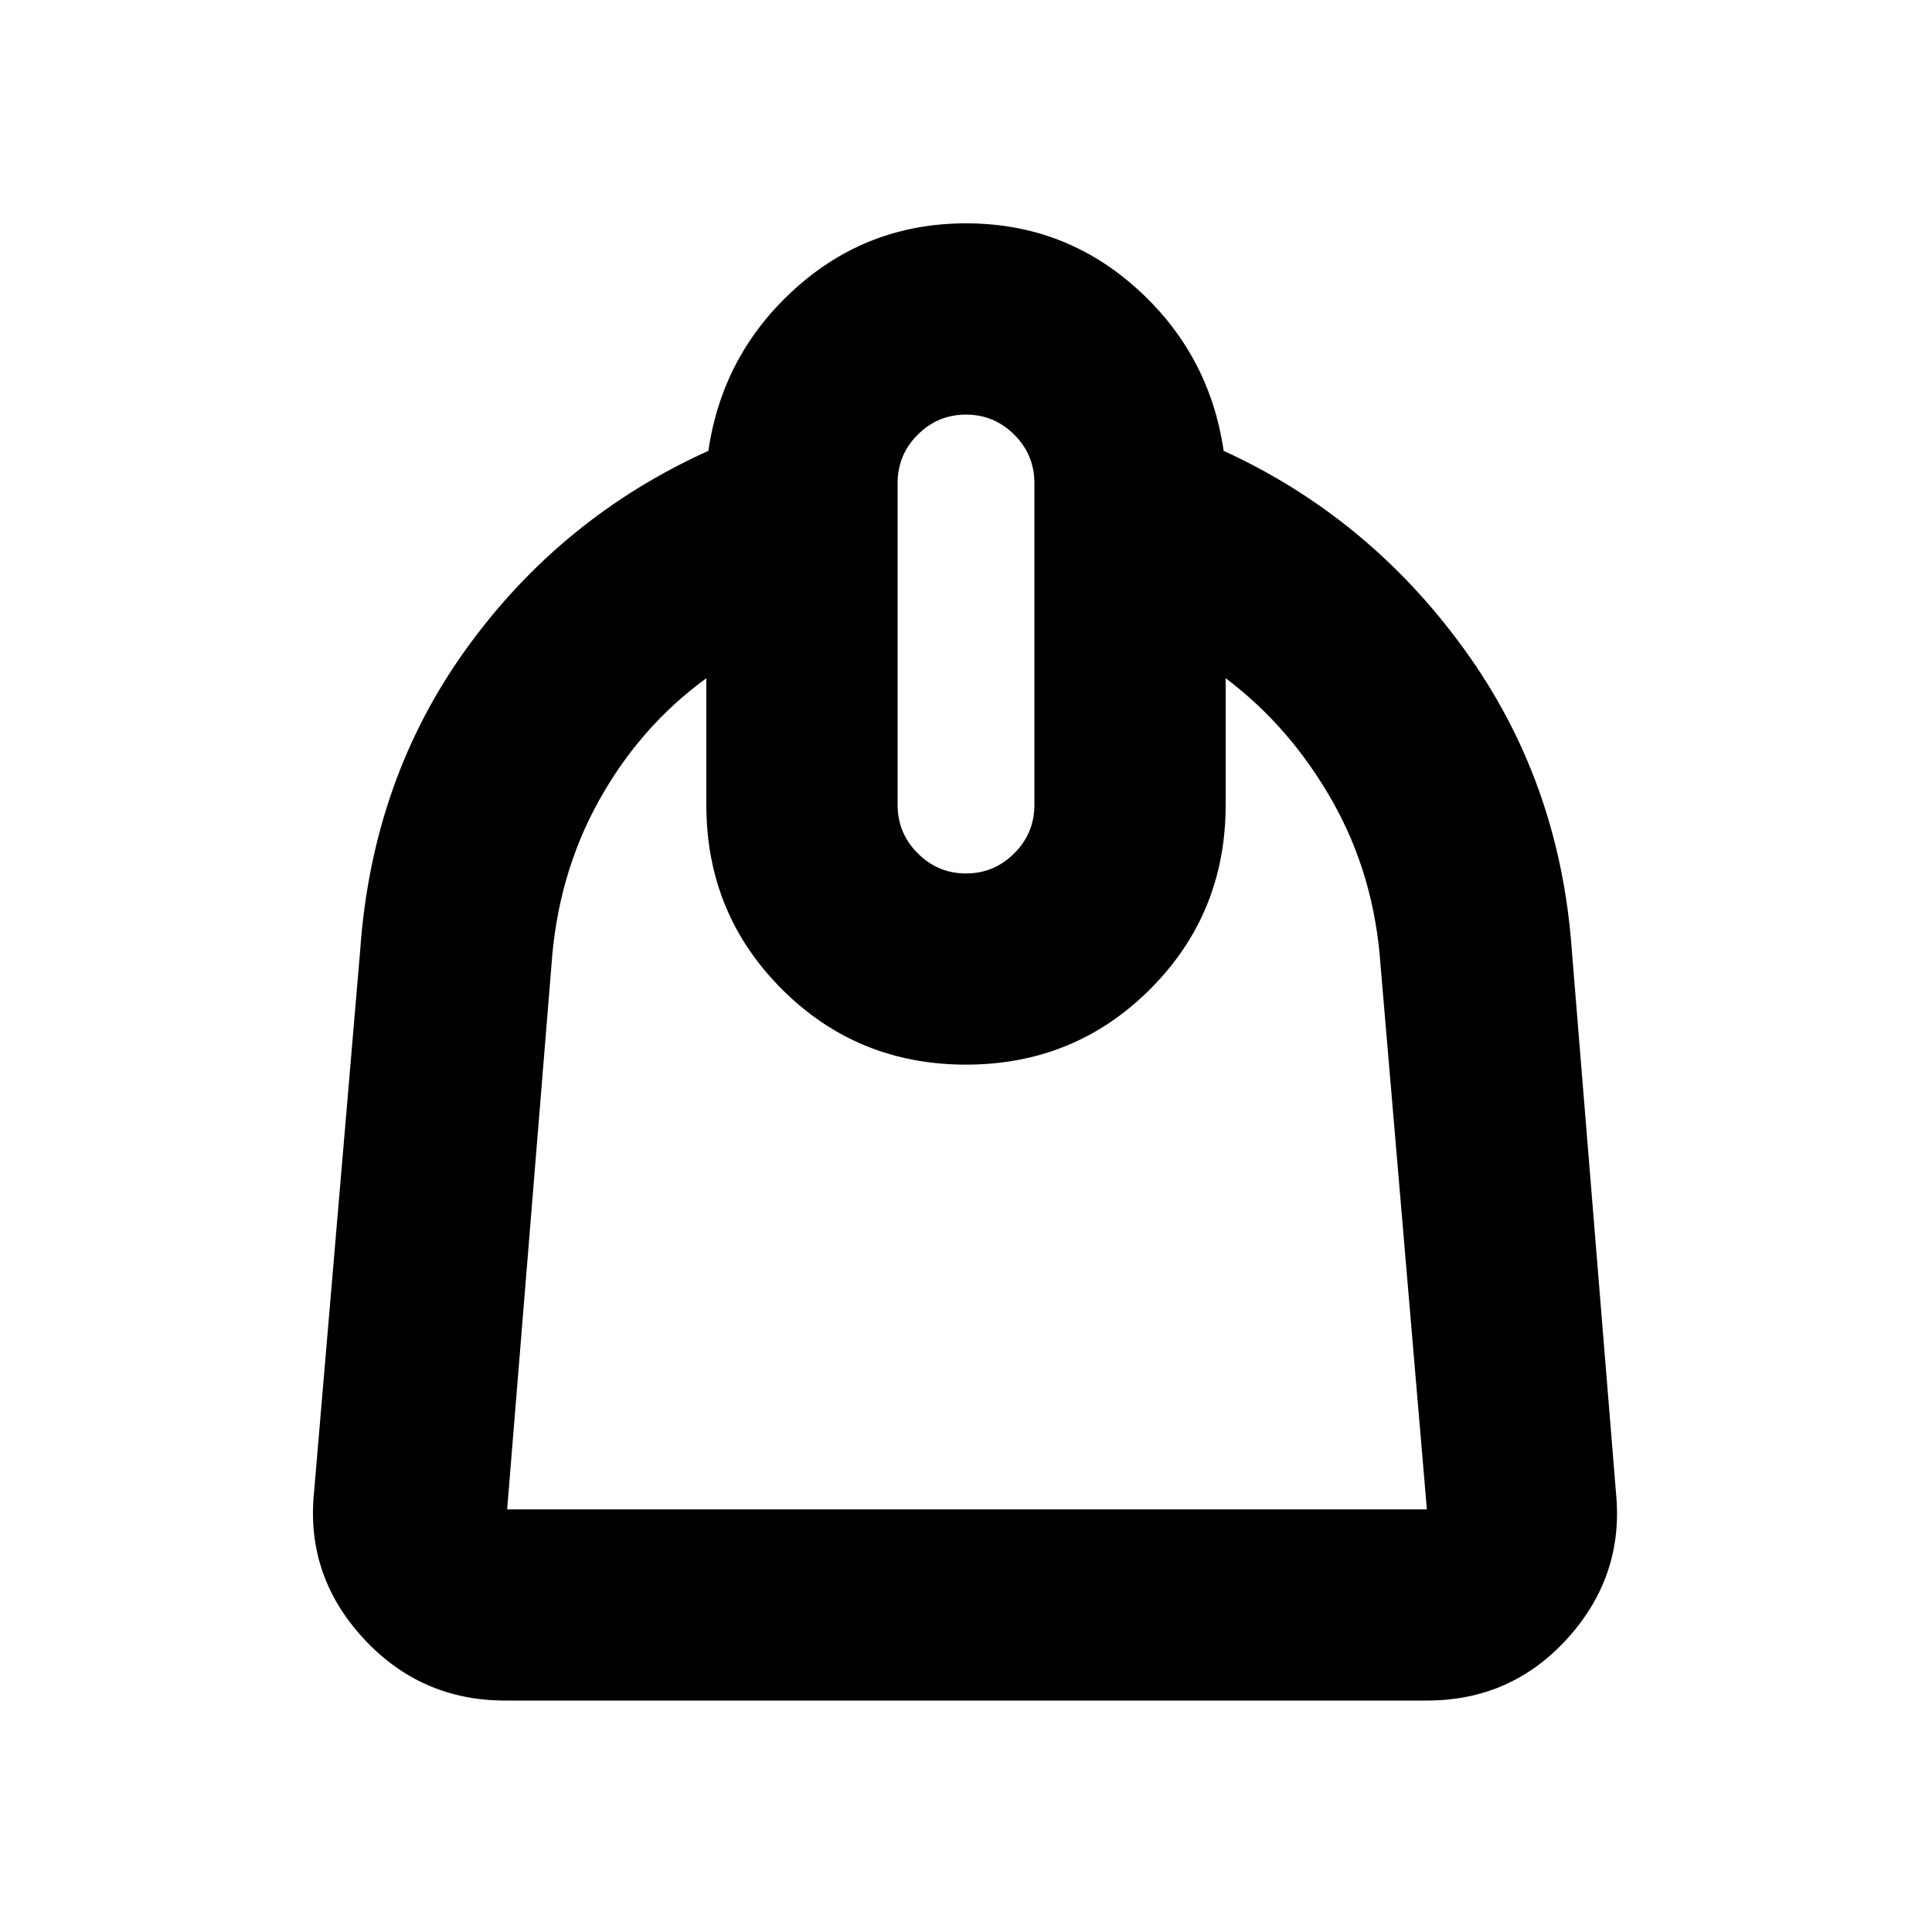 <svg xmlns="http://www.w3.org/2000/svg" height="20" width="20"><path d="M5.229 17.604q-.875 0-1.469-.646-.593-.646-.51-1.5l.479-5.625q.125-1.771 1.104-3.125.979-1.354 2.5-2.041.146-1 .896-1.677.75-.678 1.771-.678t1.771.678q.75.677.896 1.677 1.5.687 2.489 2.052.99 1.364 1.115 3.114l.458 5.625q.083.854-.5 1.5t-1.458.646Zm.021-1.979h9.521L14.292 10q-.063-.938-.5-1.708-.438-.771-1.104-1.271v1.312q0 1.125-.782 1.907-.781.781-1.906.781t-1.906-.781q-.782-.782-.782-1.907V7.021q-.687.5-1.114 1.271-.427.77-.49 1.708l-.458 5.625ZM10 9.042q.292 0 .5-.209.208-.208.208-.5V5q0-.292-.208-.5-.208-.208-.5-.208-.292 0-.5.208-.208.208-.208.5v3.333q0 .292.208.5.208.209.5.209Zm.021 1.979Z"/></svg>